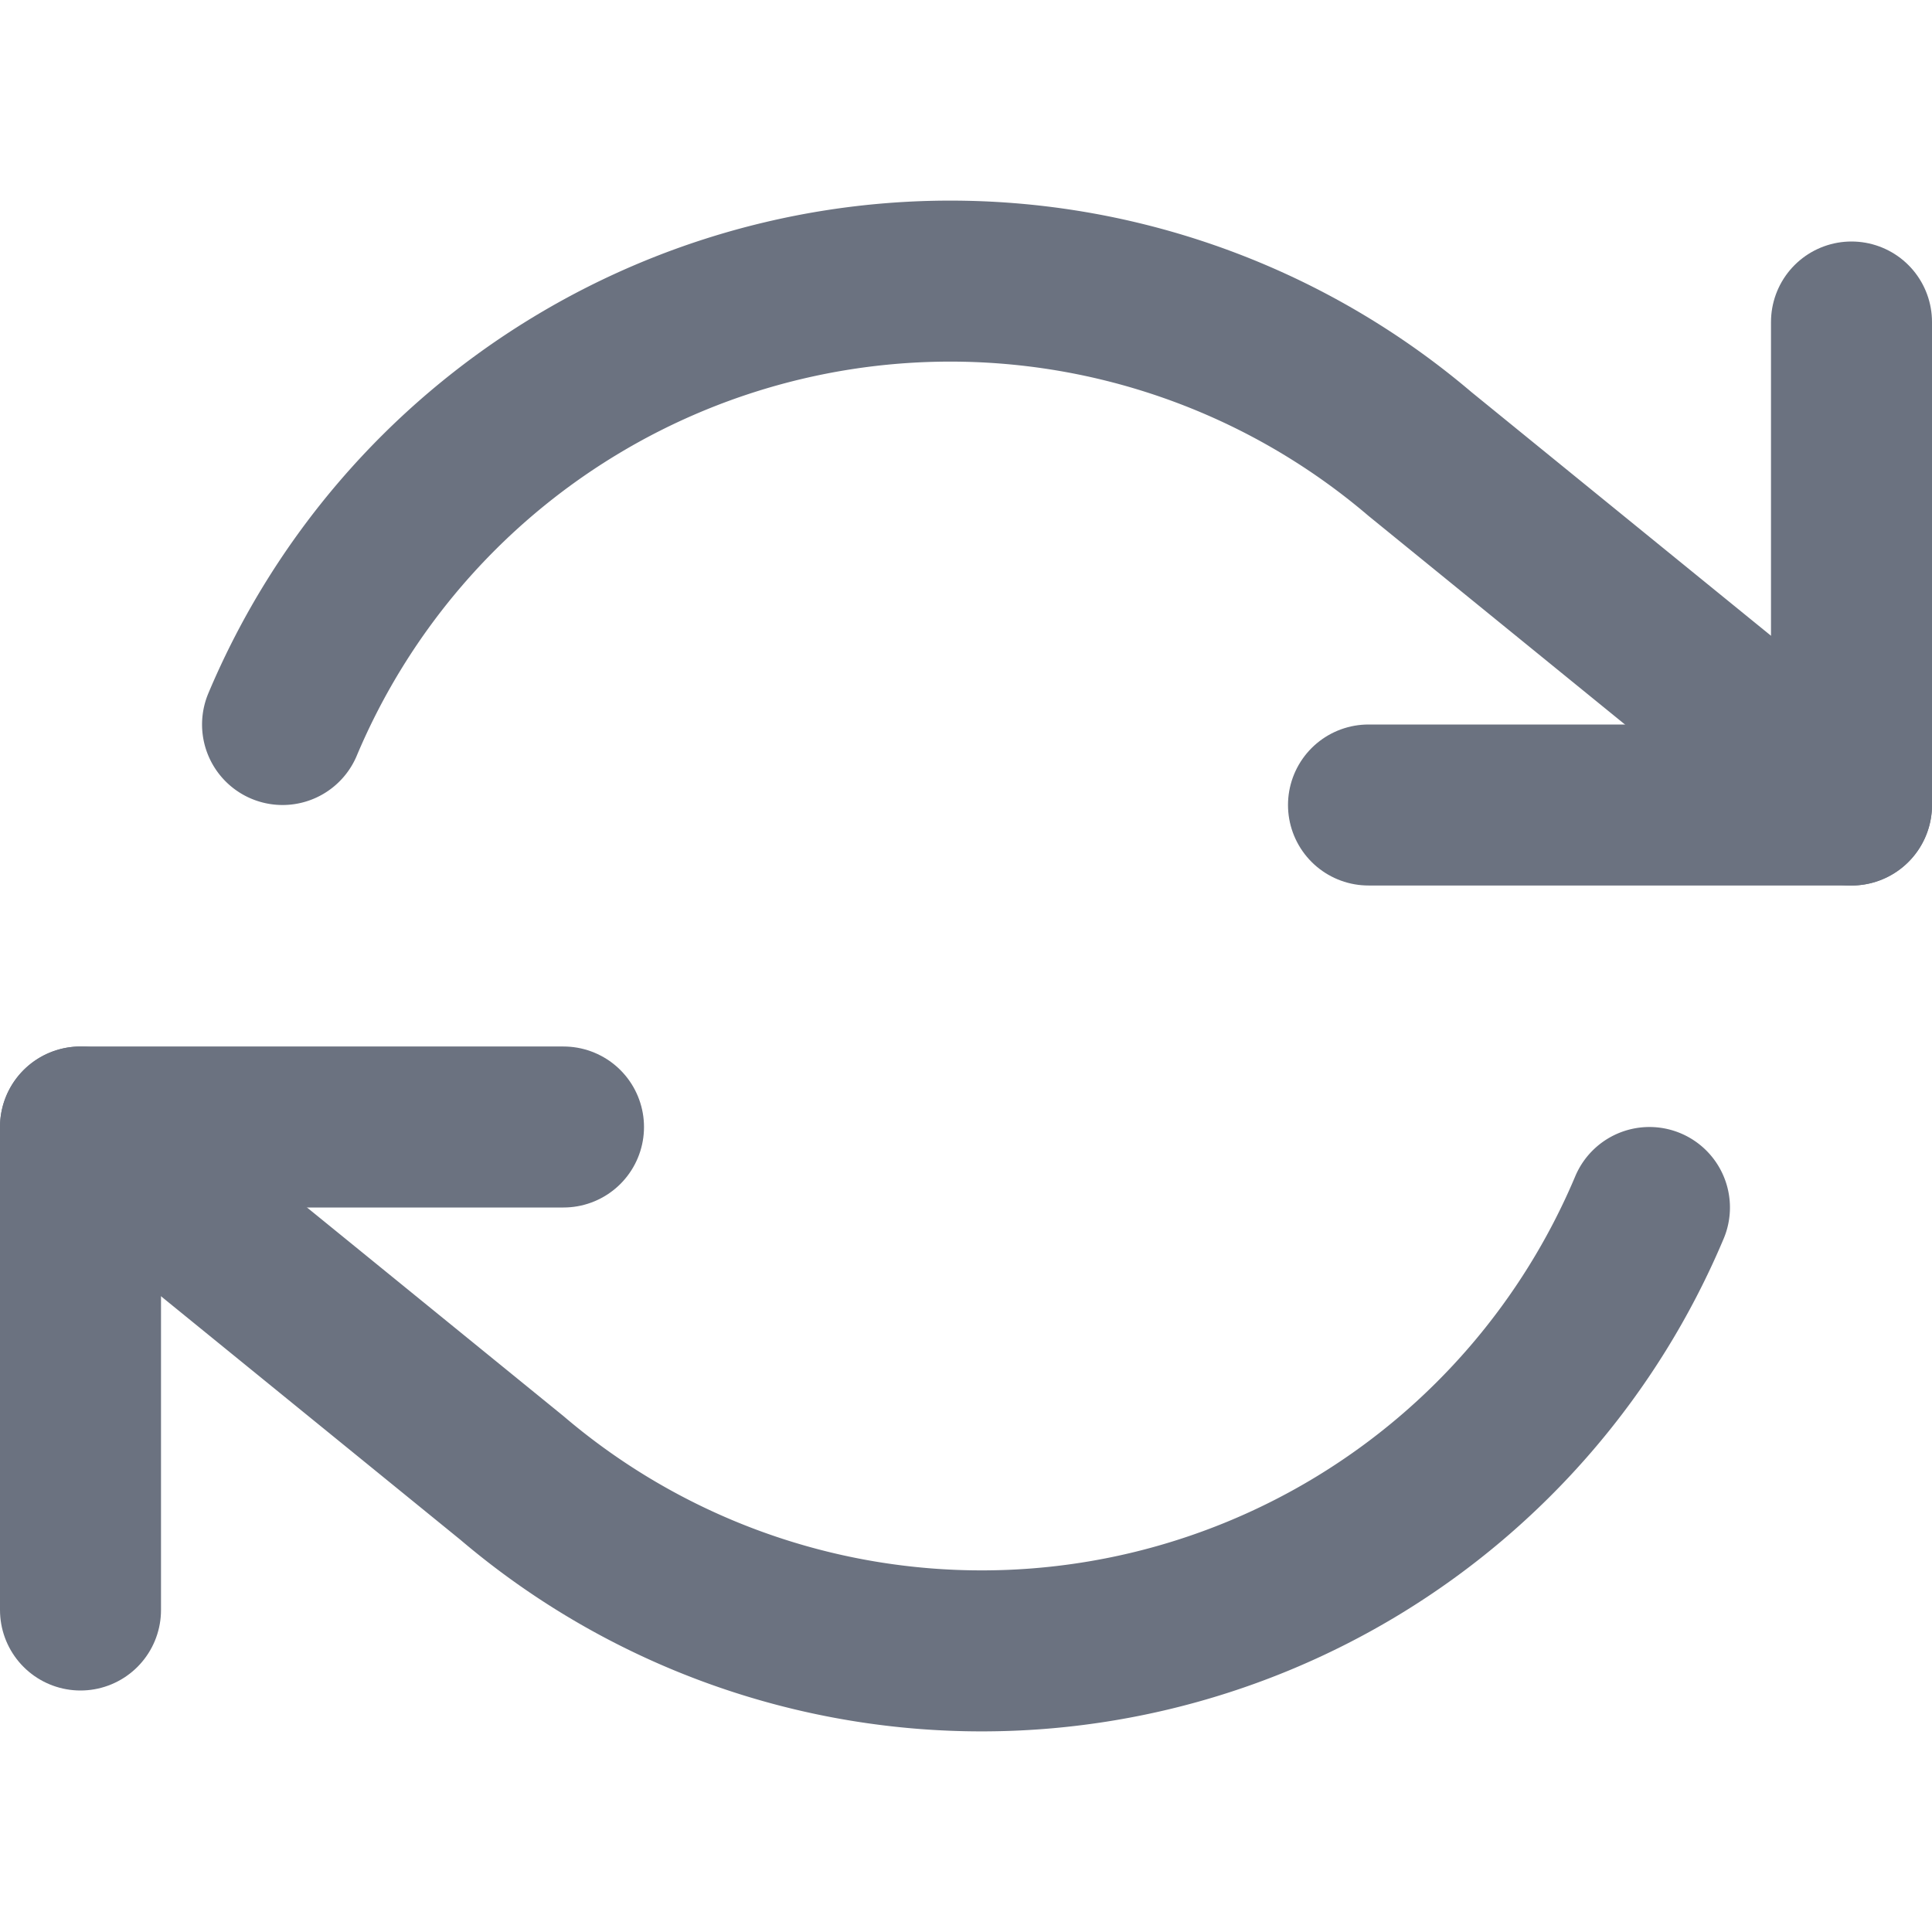 <svg xmlns="http://www.w3.org/2000/svg" width="160" height="160" viewBox="0 0 24 24" fill="none" stroke="#6B7280" stroke-width="2" stroke-linecap="round" stroke-linejoin="round">
    <polyline points="23 4 23 10 17 10"></polyline>
    <polyline points="1 20 1 14 7 14"></polyline>
    <path d="M3.51 9a9 9 0 0 1 14.13-3.36L23 10M1 14l5.36 4.36A9 9 0 0 0 20.49 15"></path>
</svg>
